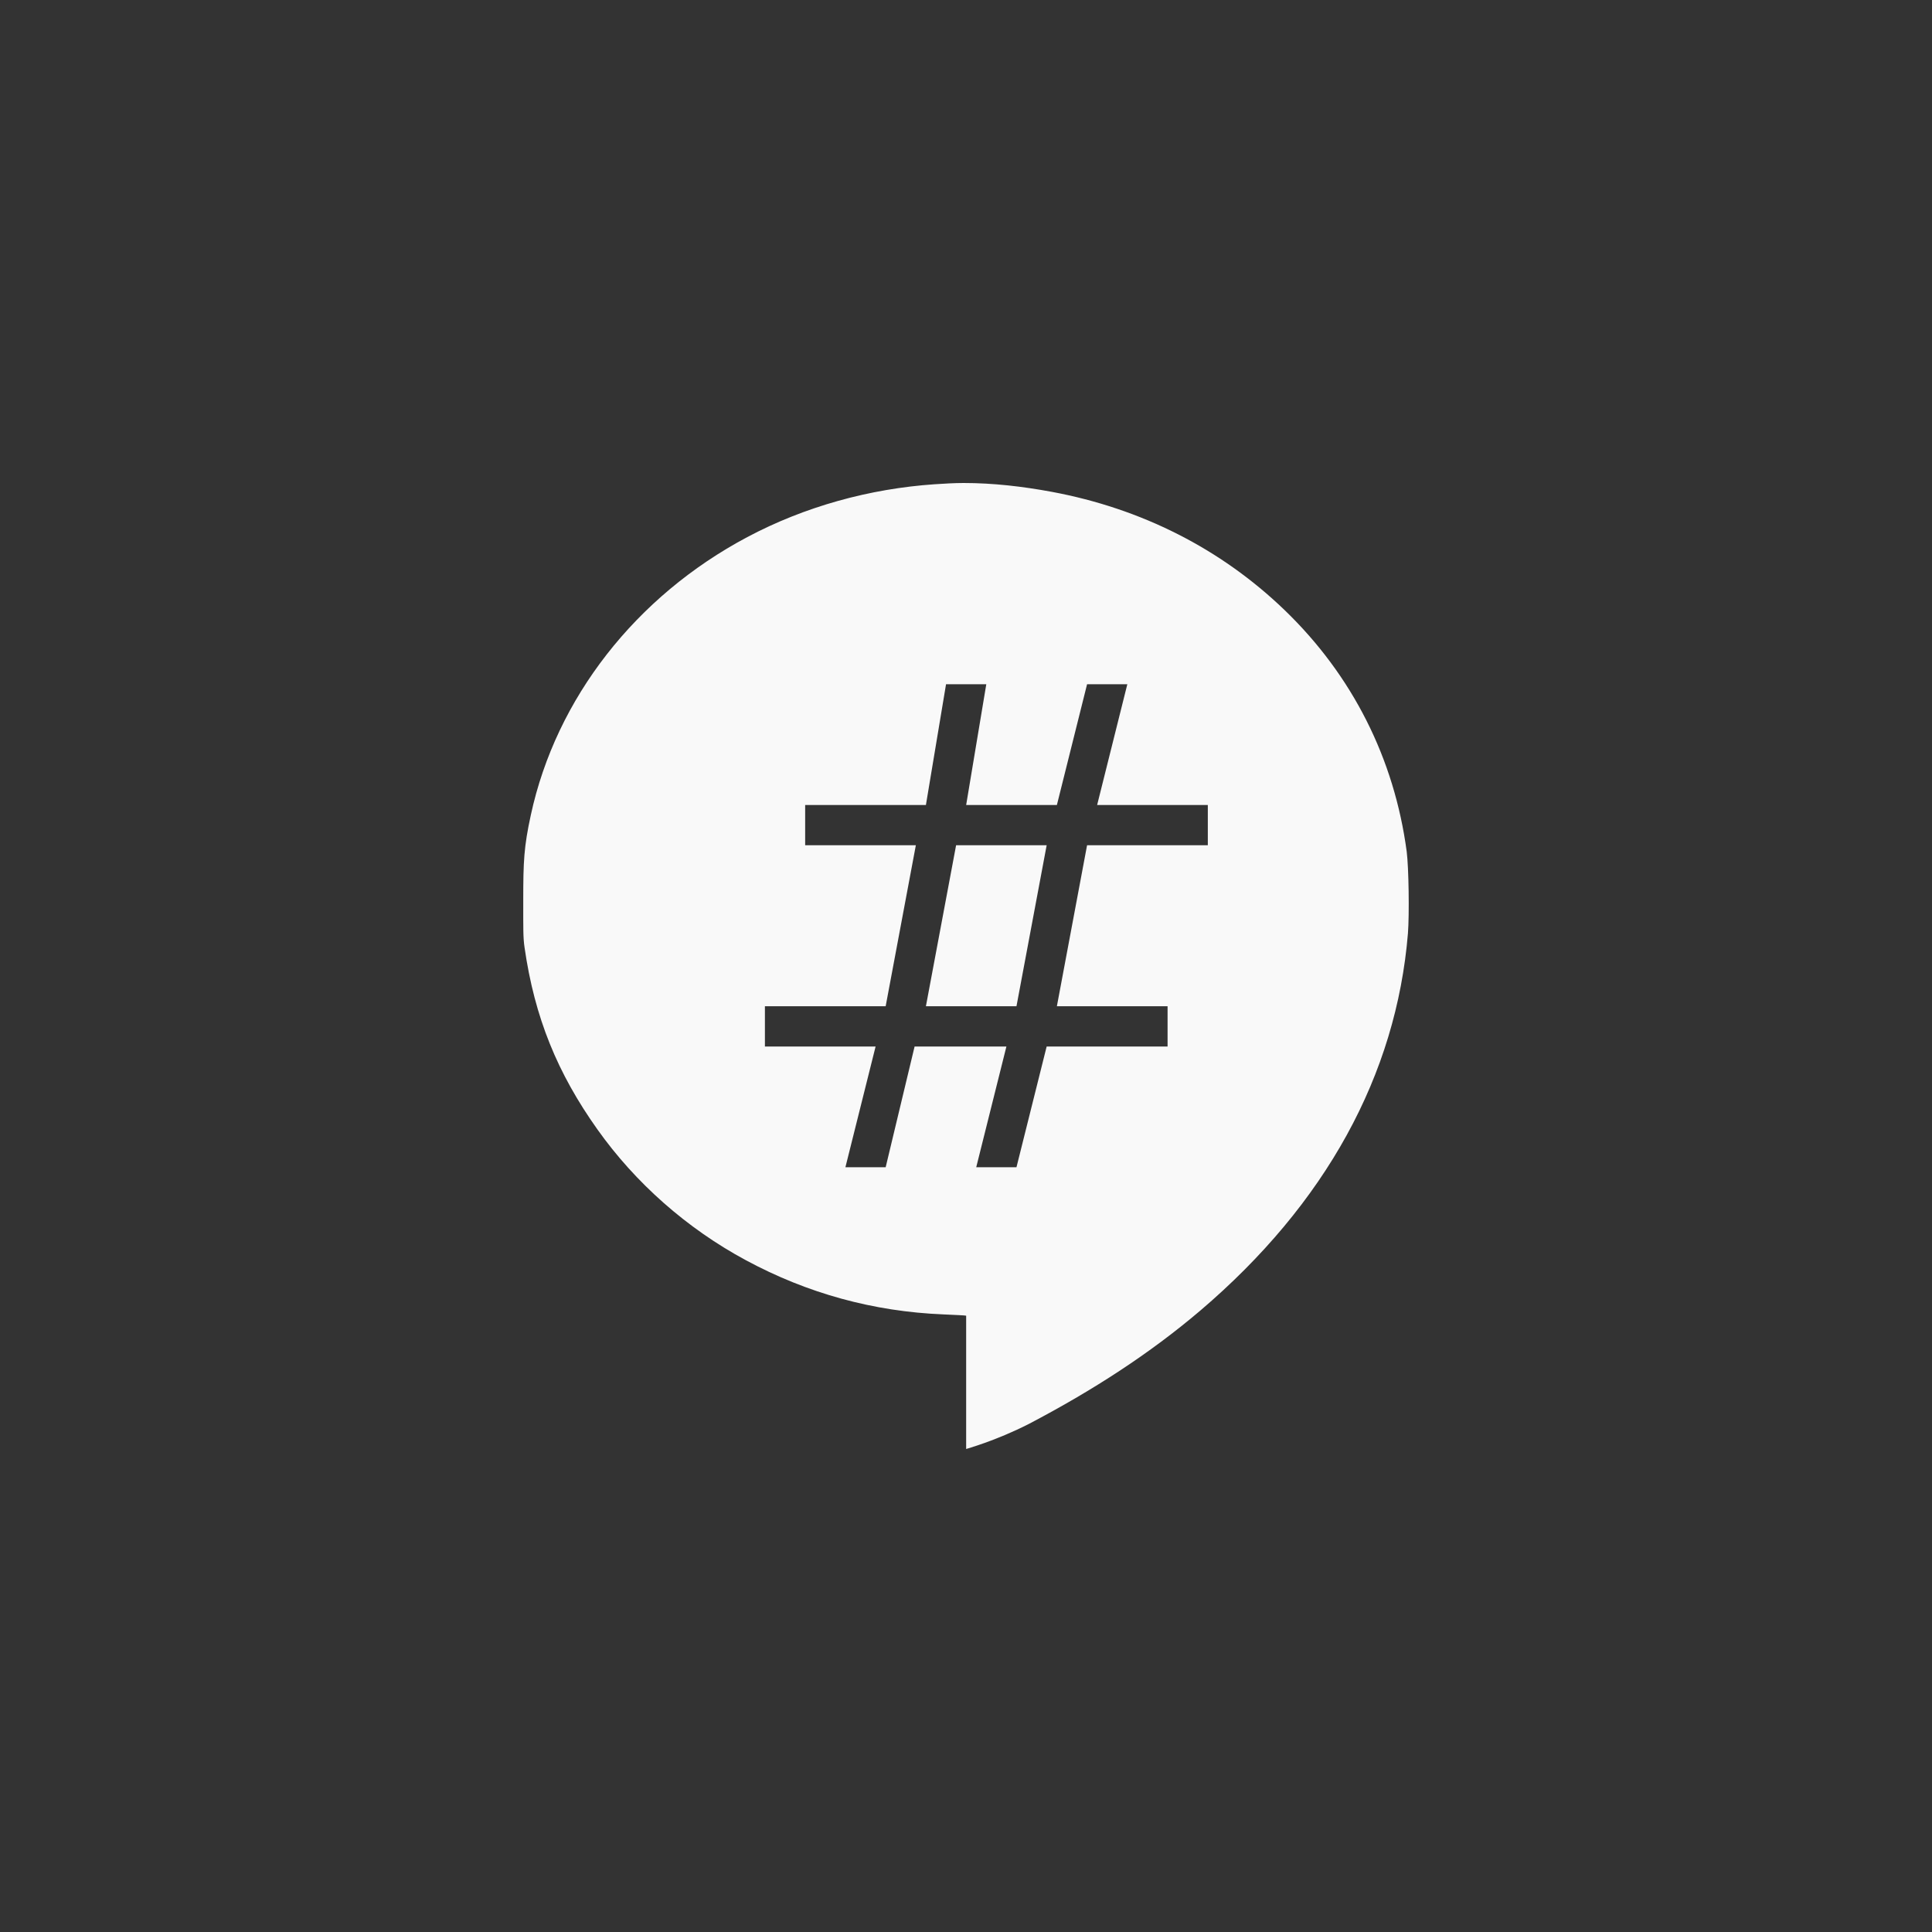 <!-- color: #276dae -->
<svg xmlns="http://www.w3.org/2000/svg" width="48" height="48" viewBox="0 0 48 48">
 <rect x="0" y="0" width="48" height="48" fill="#333333" stroke="none"/>
 <g>
  <path d="M 23.941 12 C 23.699 12 23.465 12.016 23.223 12.031 C 21.605 12.141 19.992 12.586 18.566 13.344 C 15.801 14.812 13.816 17.344 13.188 20.25 C 13.016 21.043 13 21.395 13 22.375 C 13 23.066 12.996 23.289 13.031 23.531 C 13.281 25.285 13.855 26.672 14.844 28.062 C 15.785 29.387 17.062 30.52 18.535 31.312 C 20.059 32.133 21.699 32.586 23.441 32.656 C 23.699 32.668 23.988 32.68 24.004 32.688 L 24.004 36 C 24.004 35.996 24.723 35.805 25.566 35.375 C 27.16 34.539 28.57 33.625 29.82 32.562 C 32.938 29.906 34.691 26.707 34.98 23.188 C 35.016 22.715 35 21.562 34.949 21.156 C 34.641 18.852 33.605 16.785 31.914 15.156 C 30.328 13.629 28.352 12.633 26.129 12.219 C 25.41 12.086 24.676 12 23.941 12 Z M 23.504 17 L 24.504 17 L 24.004 20 L 26.258 20 L 27.008 17 L 28.008 17 L 27.258 20 L 30.008 20 L 30.008 21 L 27.008 21 L 26.258 25 L 29.008 25 L 29.008 26 L 26.004 26 L 25.254 29 L 24.254 29 L 25.004 26 L 22.723 26 L 22.004 29 L 21.004 29 L 21.754 26 L 19.004 26 L 19.004 25 L 22.004 25 L 22.754 21 L 20.004 21 L 20.004 20 L 23.004 20 Z M 23.754 21 L 23.004 25 L 25.254 25 L 26.004 21 Z M 23.754 21 " fill="#f9f9f9"/>
 </g>
</svg>
